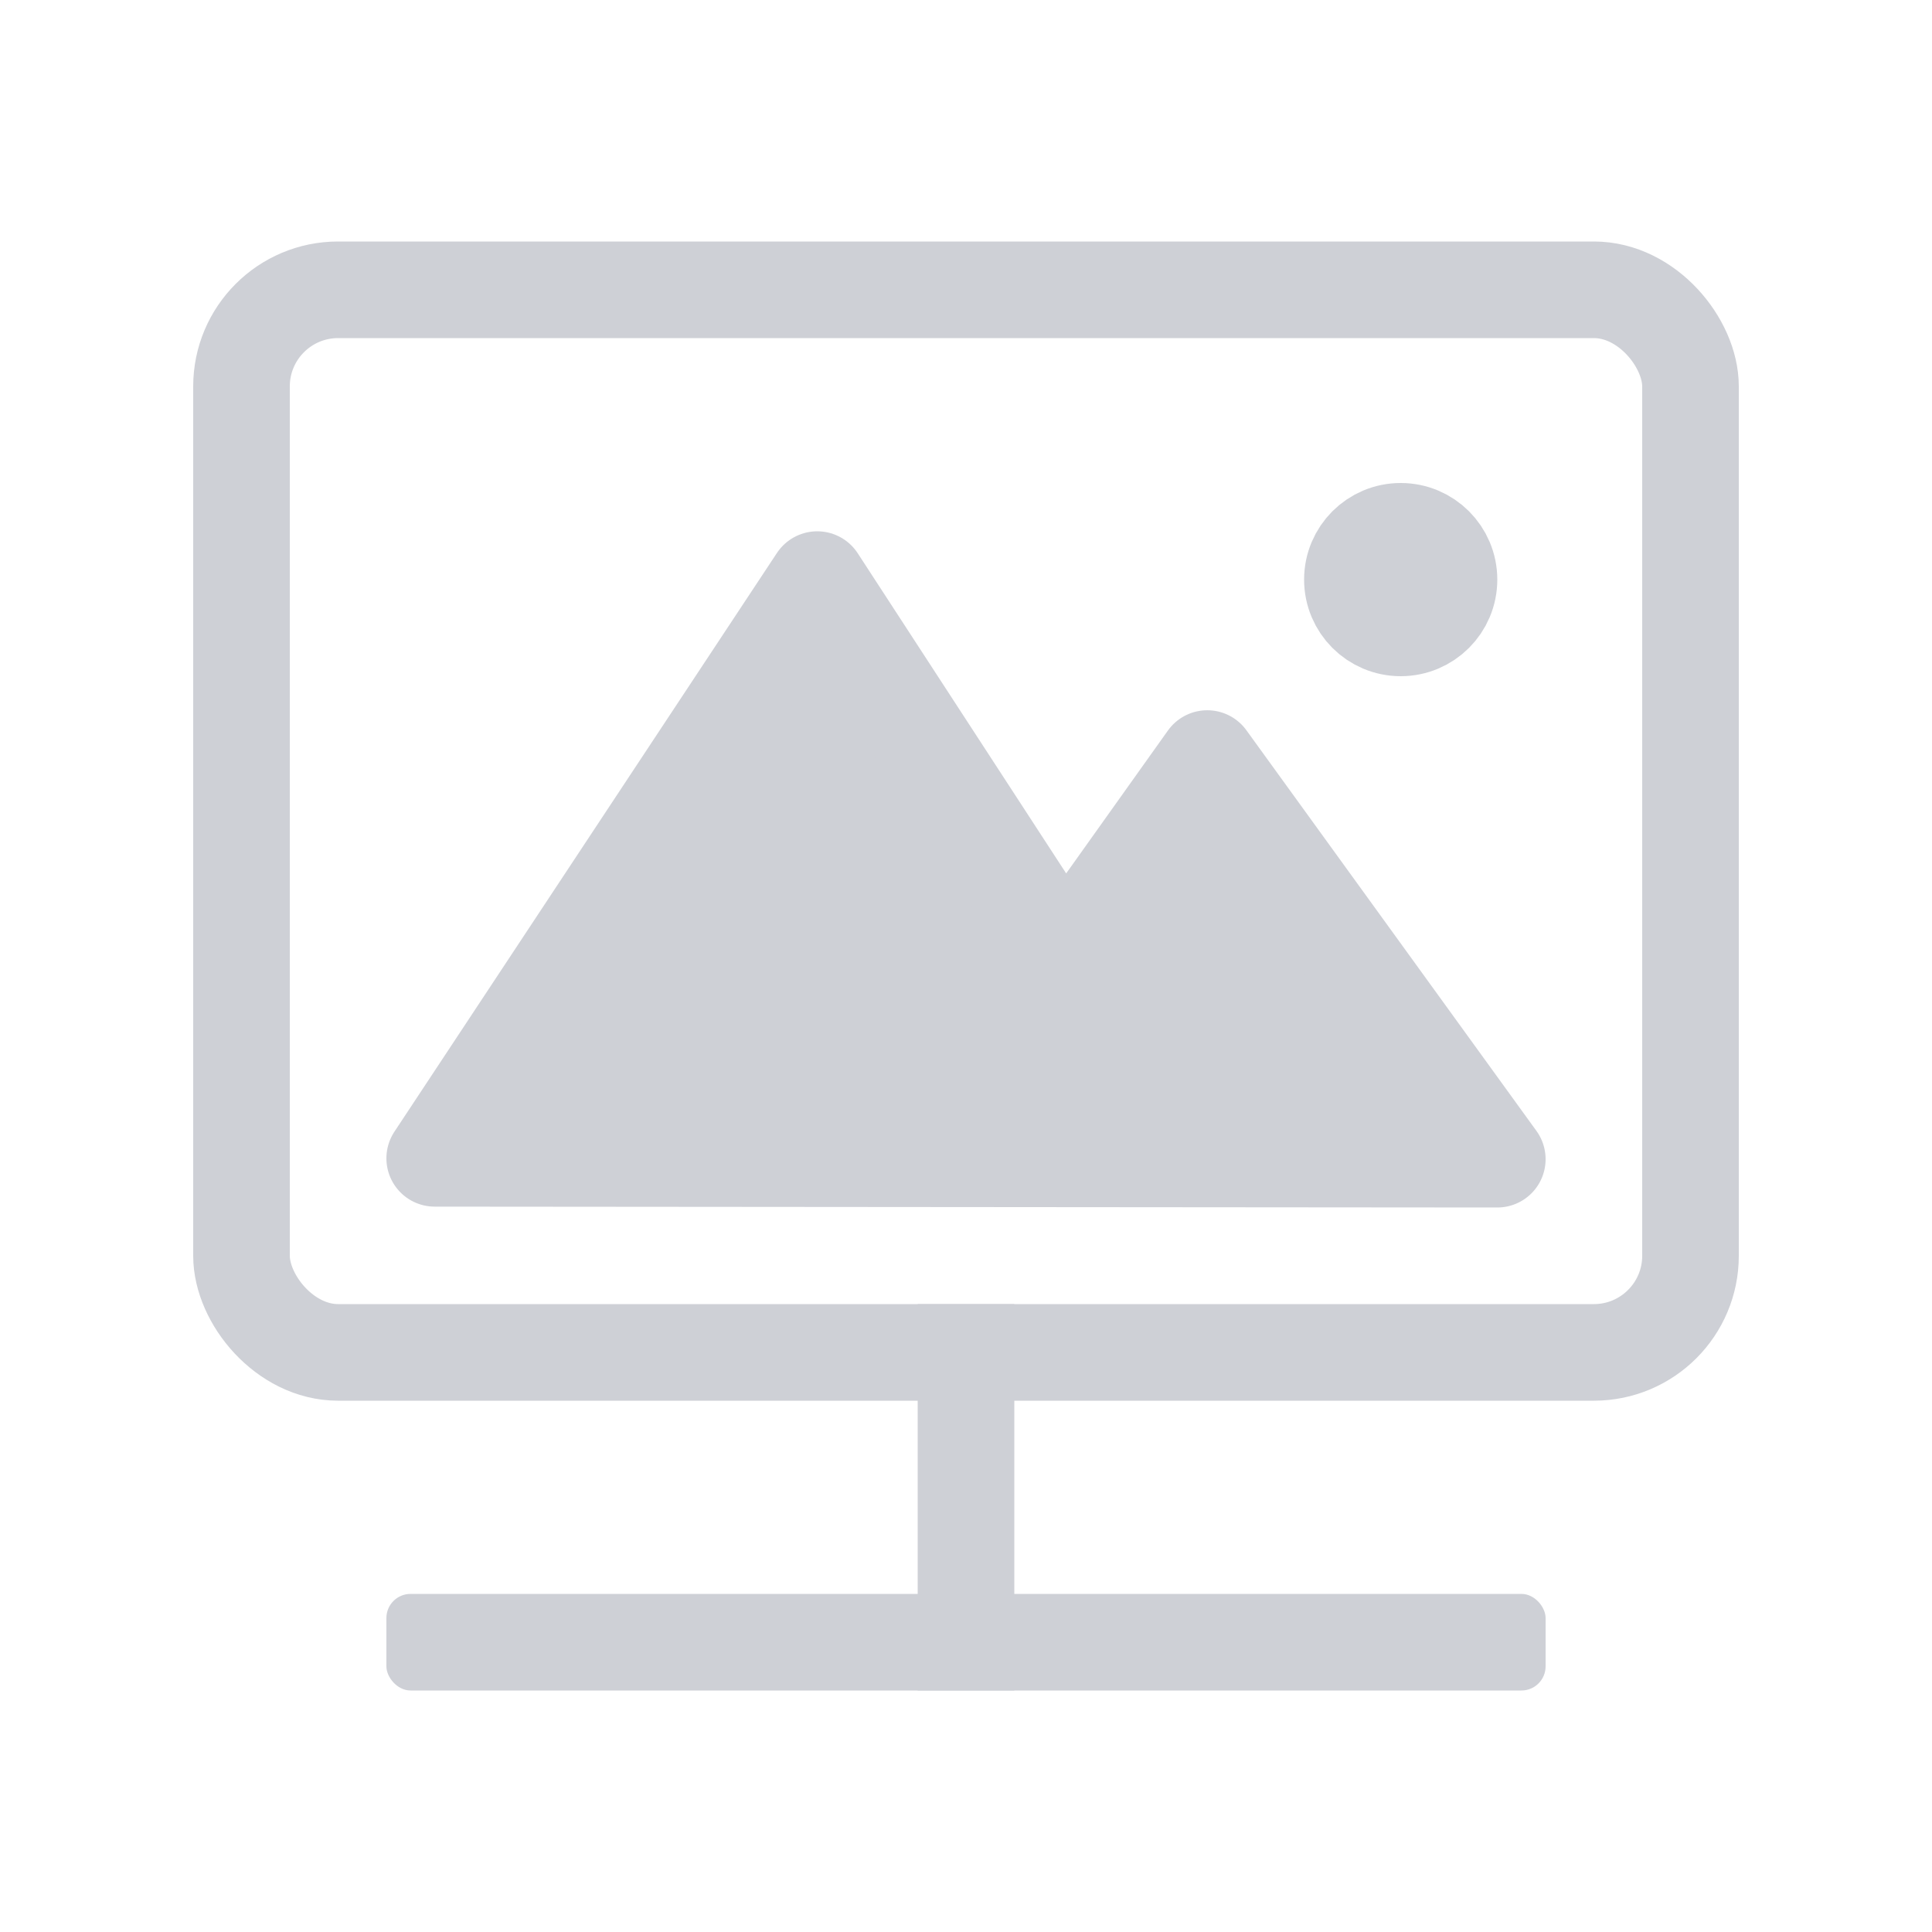 <?xml version="1.0" encoding="UTF-8"?>
<svg version="1.1" viewBox="0 0 40 40" width="16" height="16" xmlns="http://www.w3.org/2000/svg">
<rect x="5" y="6" width="30" height="22" ry="2" fill="none" stroke="#ced0d6" stroke-linejoin="round" stroke-width="2"/>
<rect x="19" y="27" width="2" height="8" ry="0" fill="#ced0d6"/>
<rect x="8" y="33" width="24" height="2" ry=".5" fill="#ced0d6"/>
<circle cx="29" cy="12" r="1" fill="#ced0d6" stroke="#ced0d6" stroke-linejoin="round" stroke-width="2"/>
<path d="m16.92 12-7.92 11.982 22 0.018-6.005-8.295-2.958 4.154z" fill="#ced0d6" stroke="#ced0d6" stroke-linecap="round" stroke-linejoin="round" stroke-width="2"/>
</svg>
